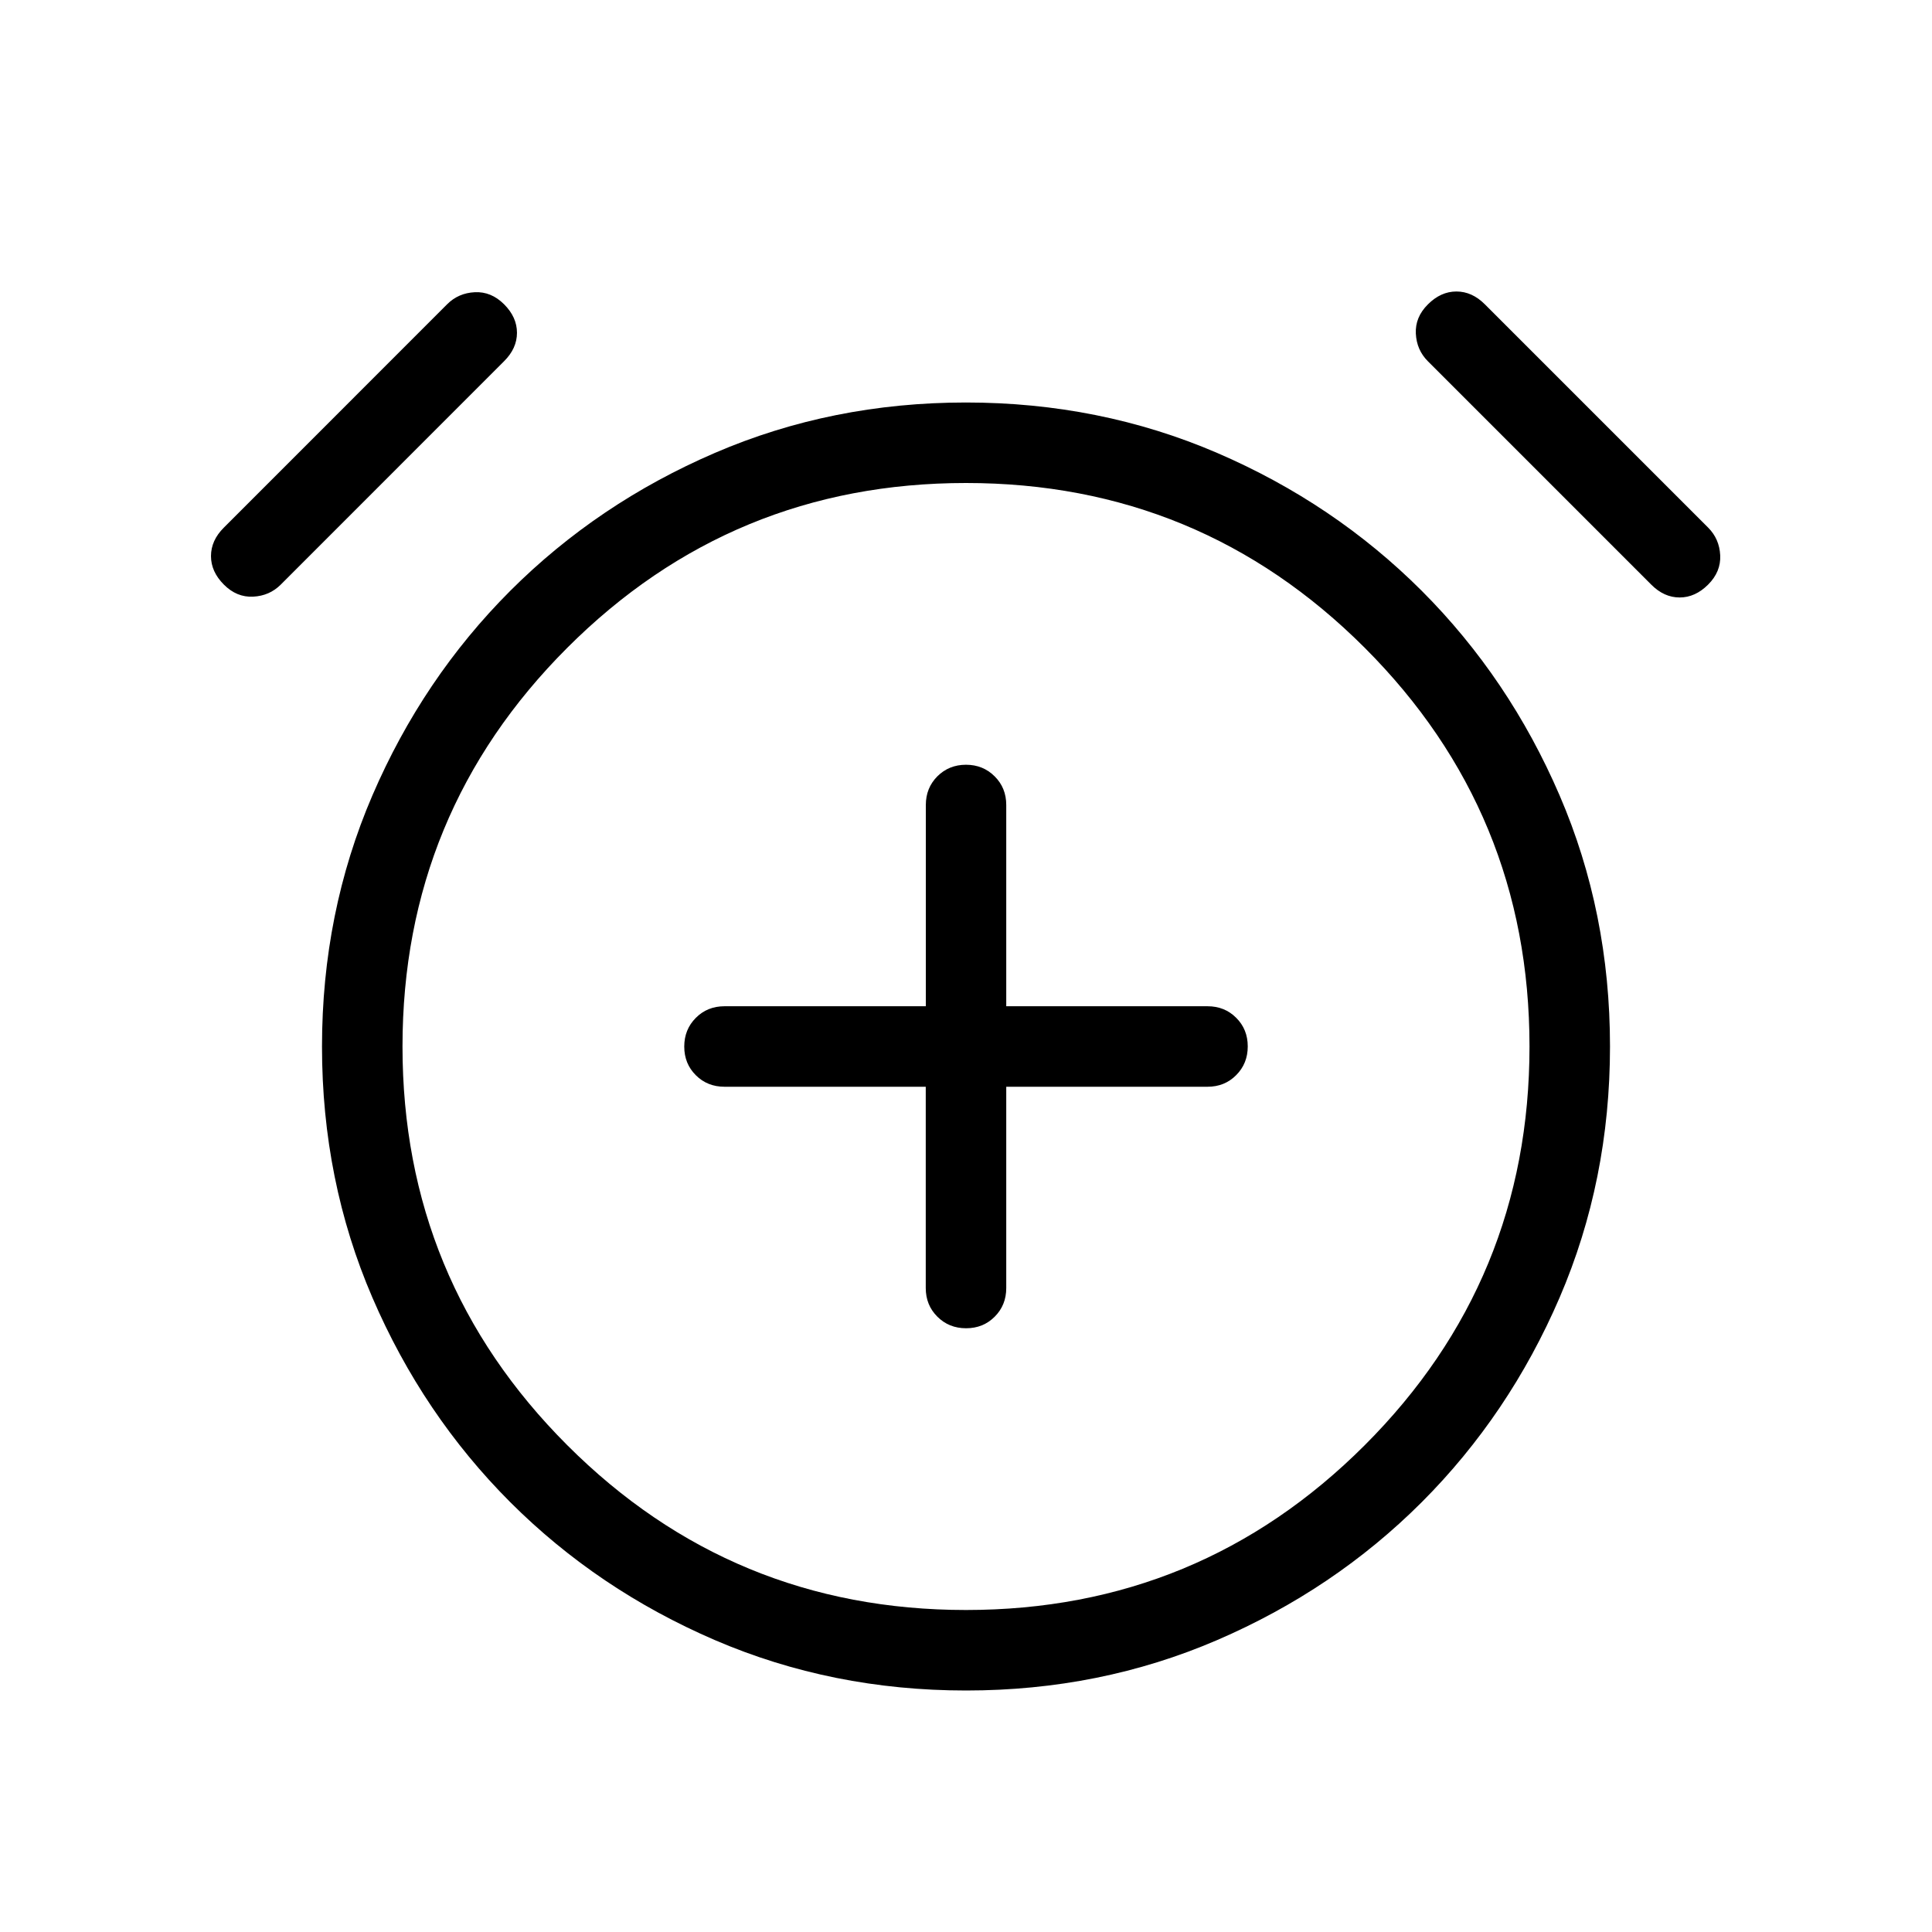 <svg xmlns="http://www.w3.org/2000/svg" width="1em" height="1em" viewBox="0 0 24 24"><path fill="currentColor" d="M11.5 13.5V16q0 .213.144.356q.144.144.357.144t.356-.144q.143-.143.143-.356v-2.5H15q.213 0 .356-.144q.144-.144.144-.357t-.144-.356Q15.213 12.5 15 12.5h-2.5V10q0-.213-.144-.356Q12.212 9.5 12 9.5t-.356.144q-.143.144-.143.356v2.5H9q-.213 0-.356.144q-.144.144-.144.357t.144.356q.143.143.356.143zm.501 7.5q-1.664 0-3.12-.626q-1.454-.626-2.542-1.713q-1.087-1.088-1.713-2.542Q4 14.666 4 13.001q0-1.664.626-3.12q.626-1.454 1.713-2.542q1.088-1.087 2.542-1.713Q10.334 5 11.999 5q1.664 0 3.12.626q1.454.626 2.542 1.713q1.087 1.088 1.713 2.542q.626 1.453.626 3.118q0 1.664-.626 3.12q-.626 1.454-1.713 2.542q-1.088 1.087-2.542 1.713q-1.453.626-3.118.626M2.781 7.262q-.16-.16-.16-.354q0-.195.16-.354L5.554 3.78q.14-.14.344-.15q.204-.01.364.15t.16.354q0 .194-.16.353L3.488 7.262q-.14.14-.344.15q-.204.01-.363-.15m18.438 0q-.16.16-.354.16q-.194 0-.353-.16l-2.774-2.774q-.14-.14-.15-.344q-.01-.204.15-.363q.16-.16.354-.16q.195 0 .354.16l2.773 2.773q.14.14.15.344q.01.204-.15.364M12 20q2.906 0 4.953-2.047T19 13q0-2.906-2.047-4.953T12 6Q9.094 6 7.047 8.047T5 13q0 2.906 2.047 4.953T12 20"/></svg>